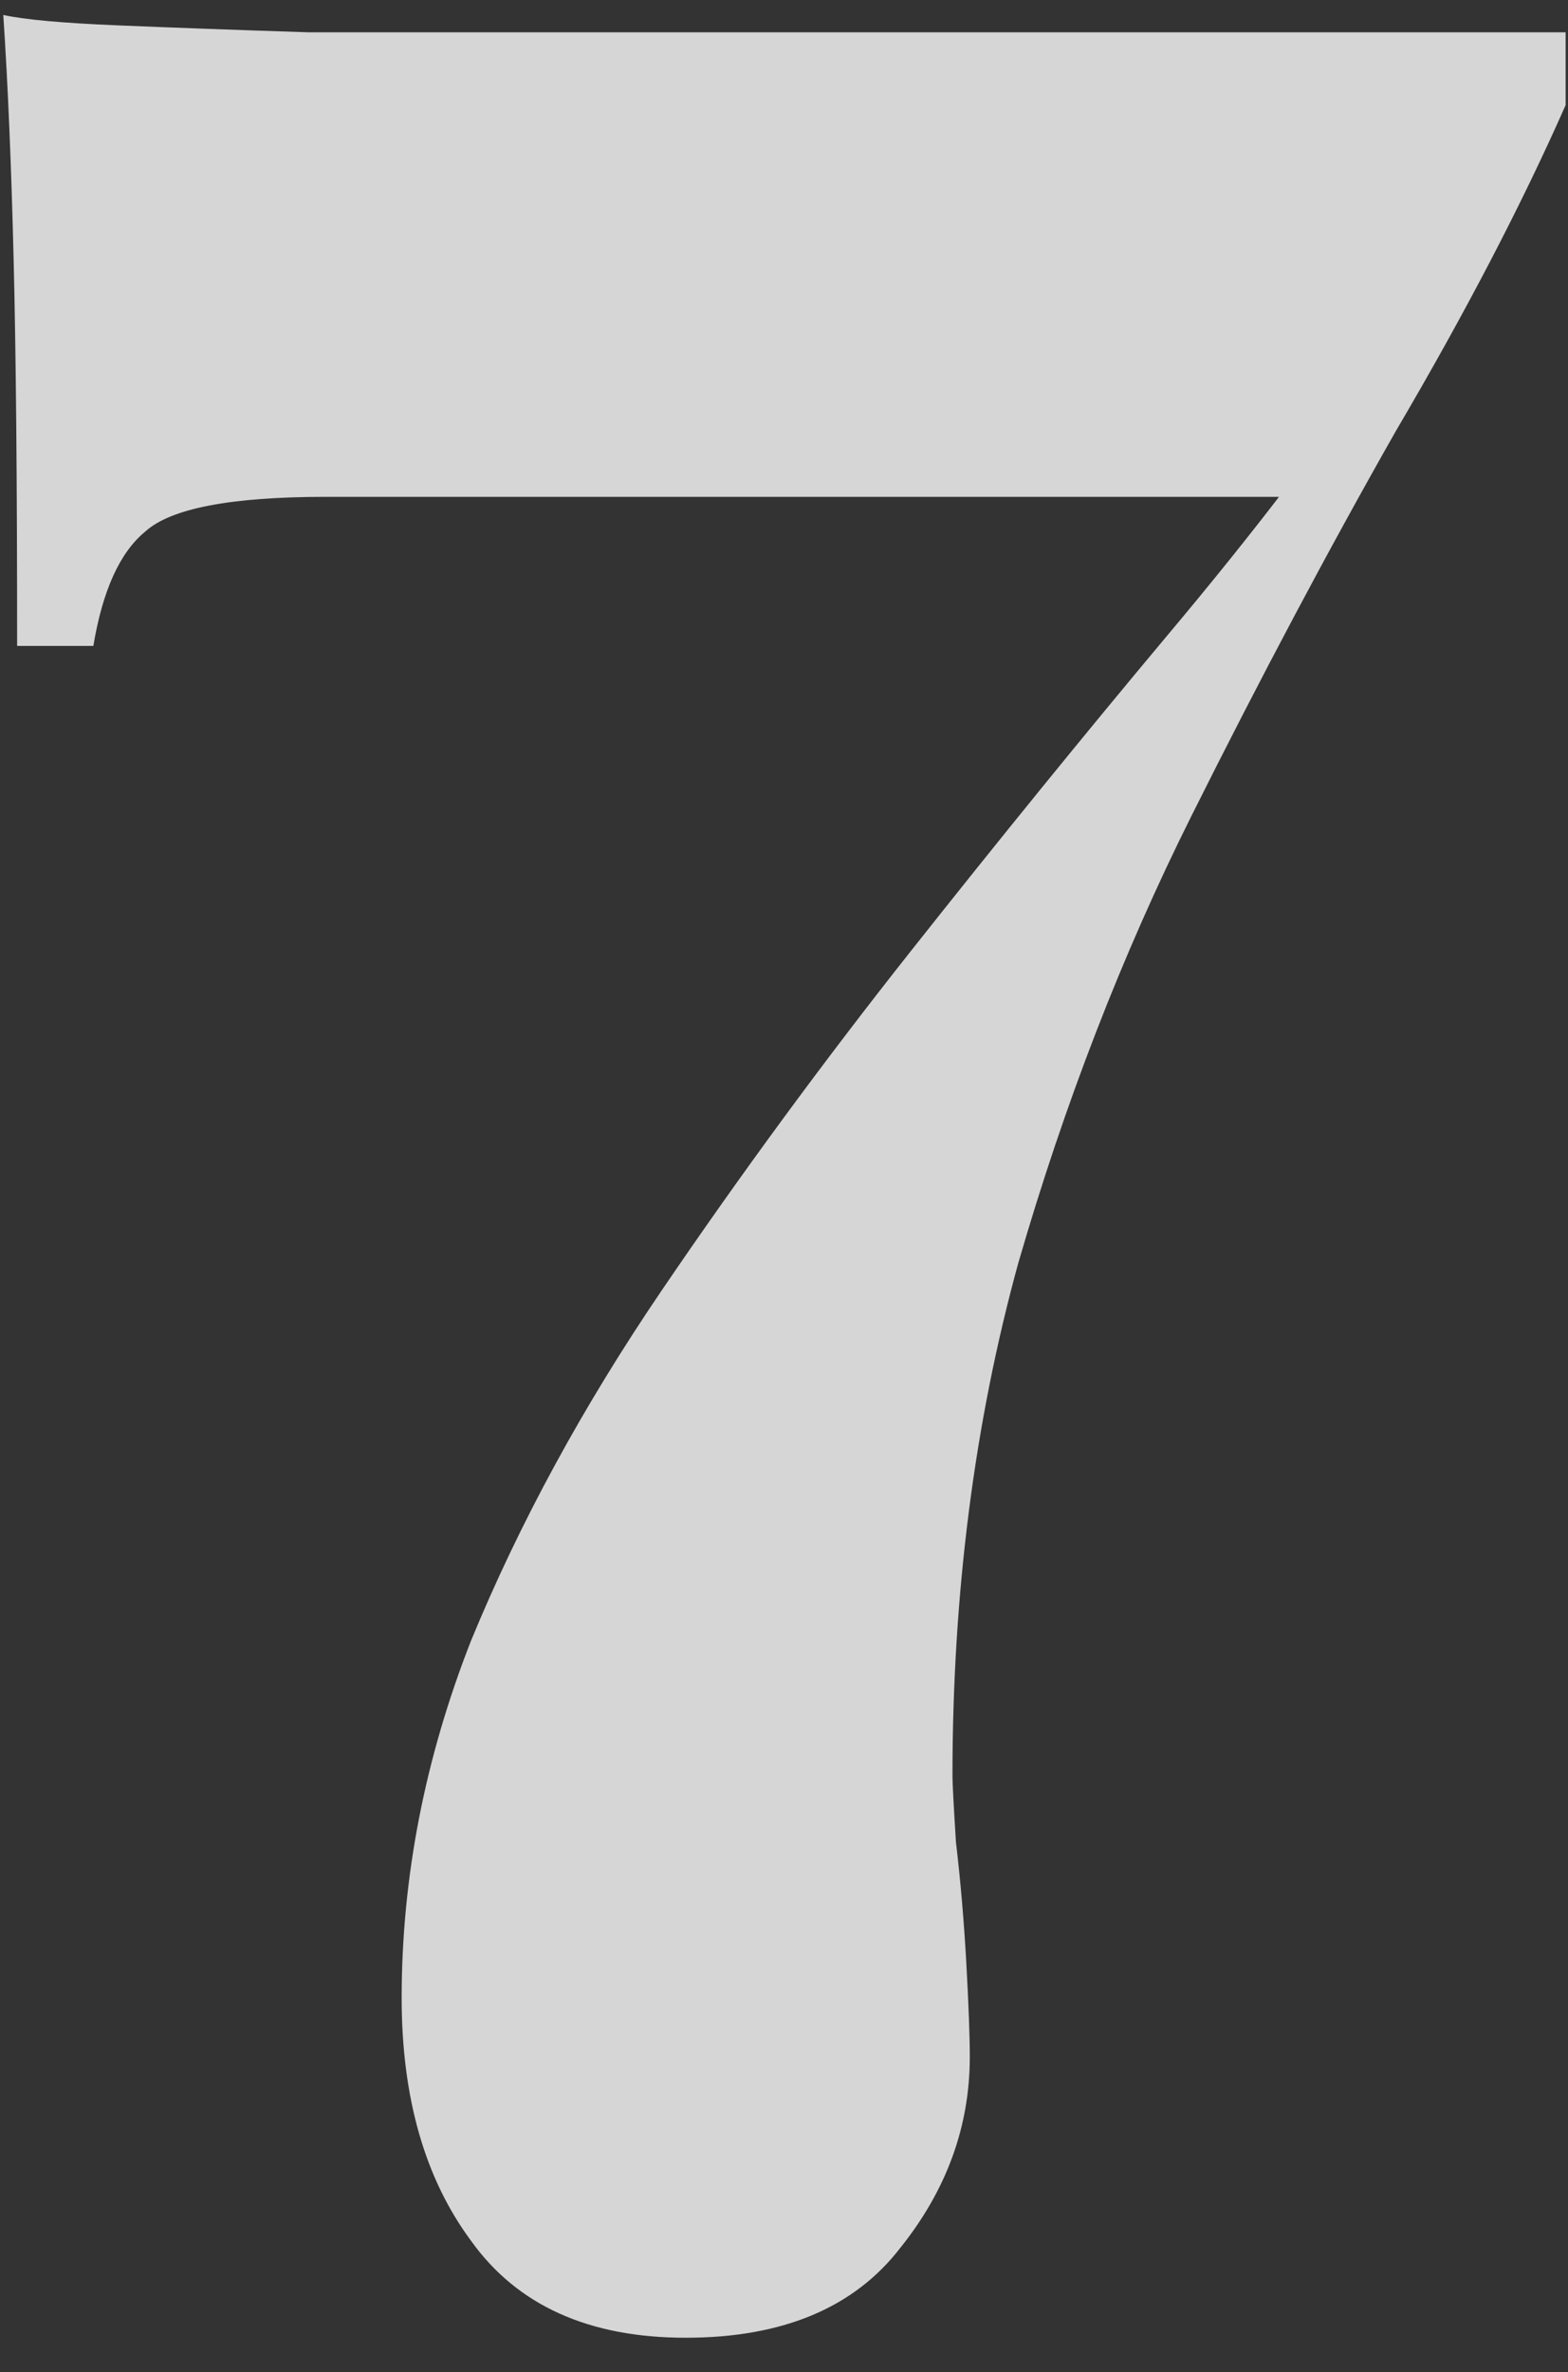 <svg width="43" height="65" viewBox="0 0 43 65" fill="none" xmlns="http://www.w3.org/2000/svg">
<rect x="0" y="0" width="43" height="65" fill="#333333" stroke="none"/>
<path opacity="0.8" d="M0.09 0.41C0.66 0.537 1.705 0.632 3.225 0.695C4.745 0.758 6.487 0.822 8.45 0.885C10.413 0.885 12.345 0.885 14.245 0.885H42.935V2.88C41.732 5.603 40.18 8.58 38.28 11.81C36.443 15.04 34.575 18.555 32.675 22.355C30.775 26.155 29.192 30.24 27.925 34.61C26.722 38.98 26.12 43.667 26.12 48.67C26.12 48.86 26.152 49.462 26.215 50.475C26.342 51.552 26.437 52.66 26.5 53.8C26.563 54.94 26.595 55.795 26.595 56.365C26.595 58.265 25.962 60.007 24.695 61.59C23.428 63.237 21.465 64.06 18.805 64.06C16.145 64.06 14.182 63.173 12.915 61.4C11.648 59.69 11.015 57.473 11.015 54.75C11.015 51.457 11.648 48.195 12.915 44.965C14.245 41.735 15.987 38.537 18.14 35.37C20.293 32.203 22.573 29.1 24.98 26.06C27.387 23.02 29.73 20.138 32.01 17.415C34.353 14.628 36.317 12.063 37.9 9.72L36 13.615H8.925C6.328 13.615 4.682 13.932 3.985 14.565C3.288 15.135 2.813 16.18 2.56 17.7H0.47C0.47 13.203 0.438 9.688 0.375 7.155C0.312 4.558 0.217 2.31 0.09 0.41Z" fill="white"/>
</svg>

